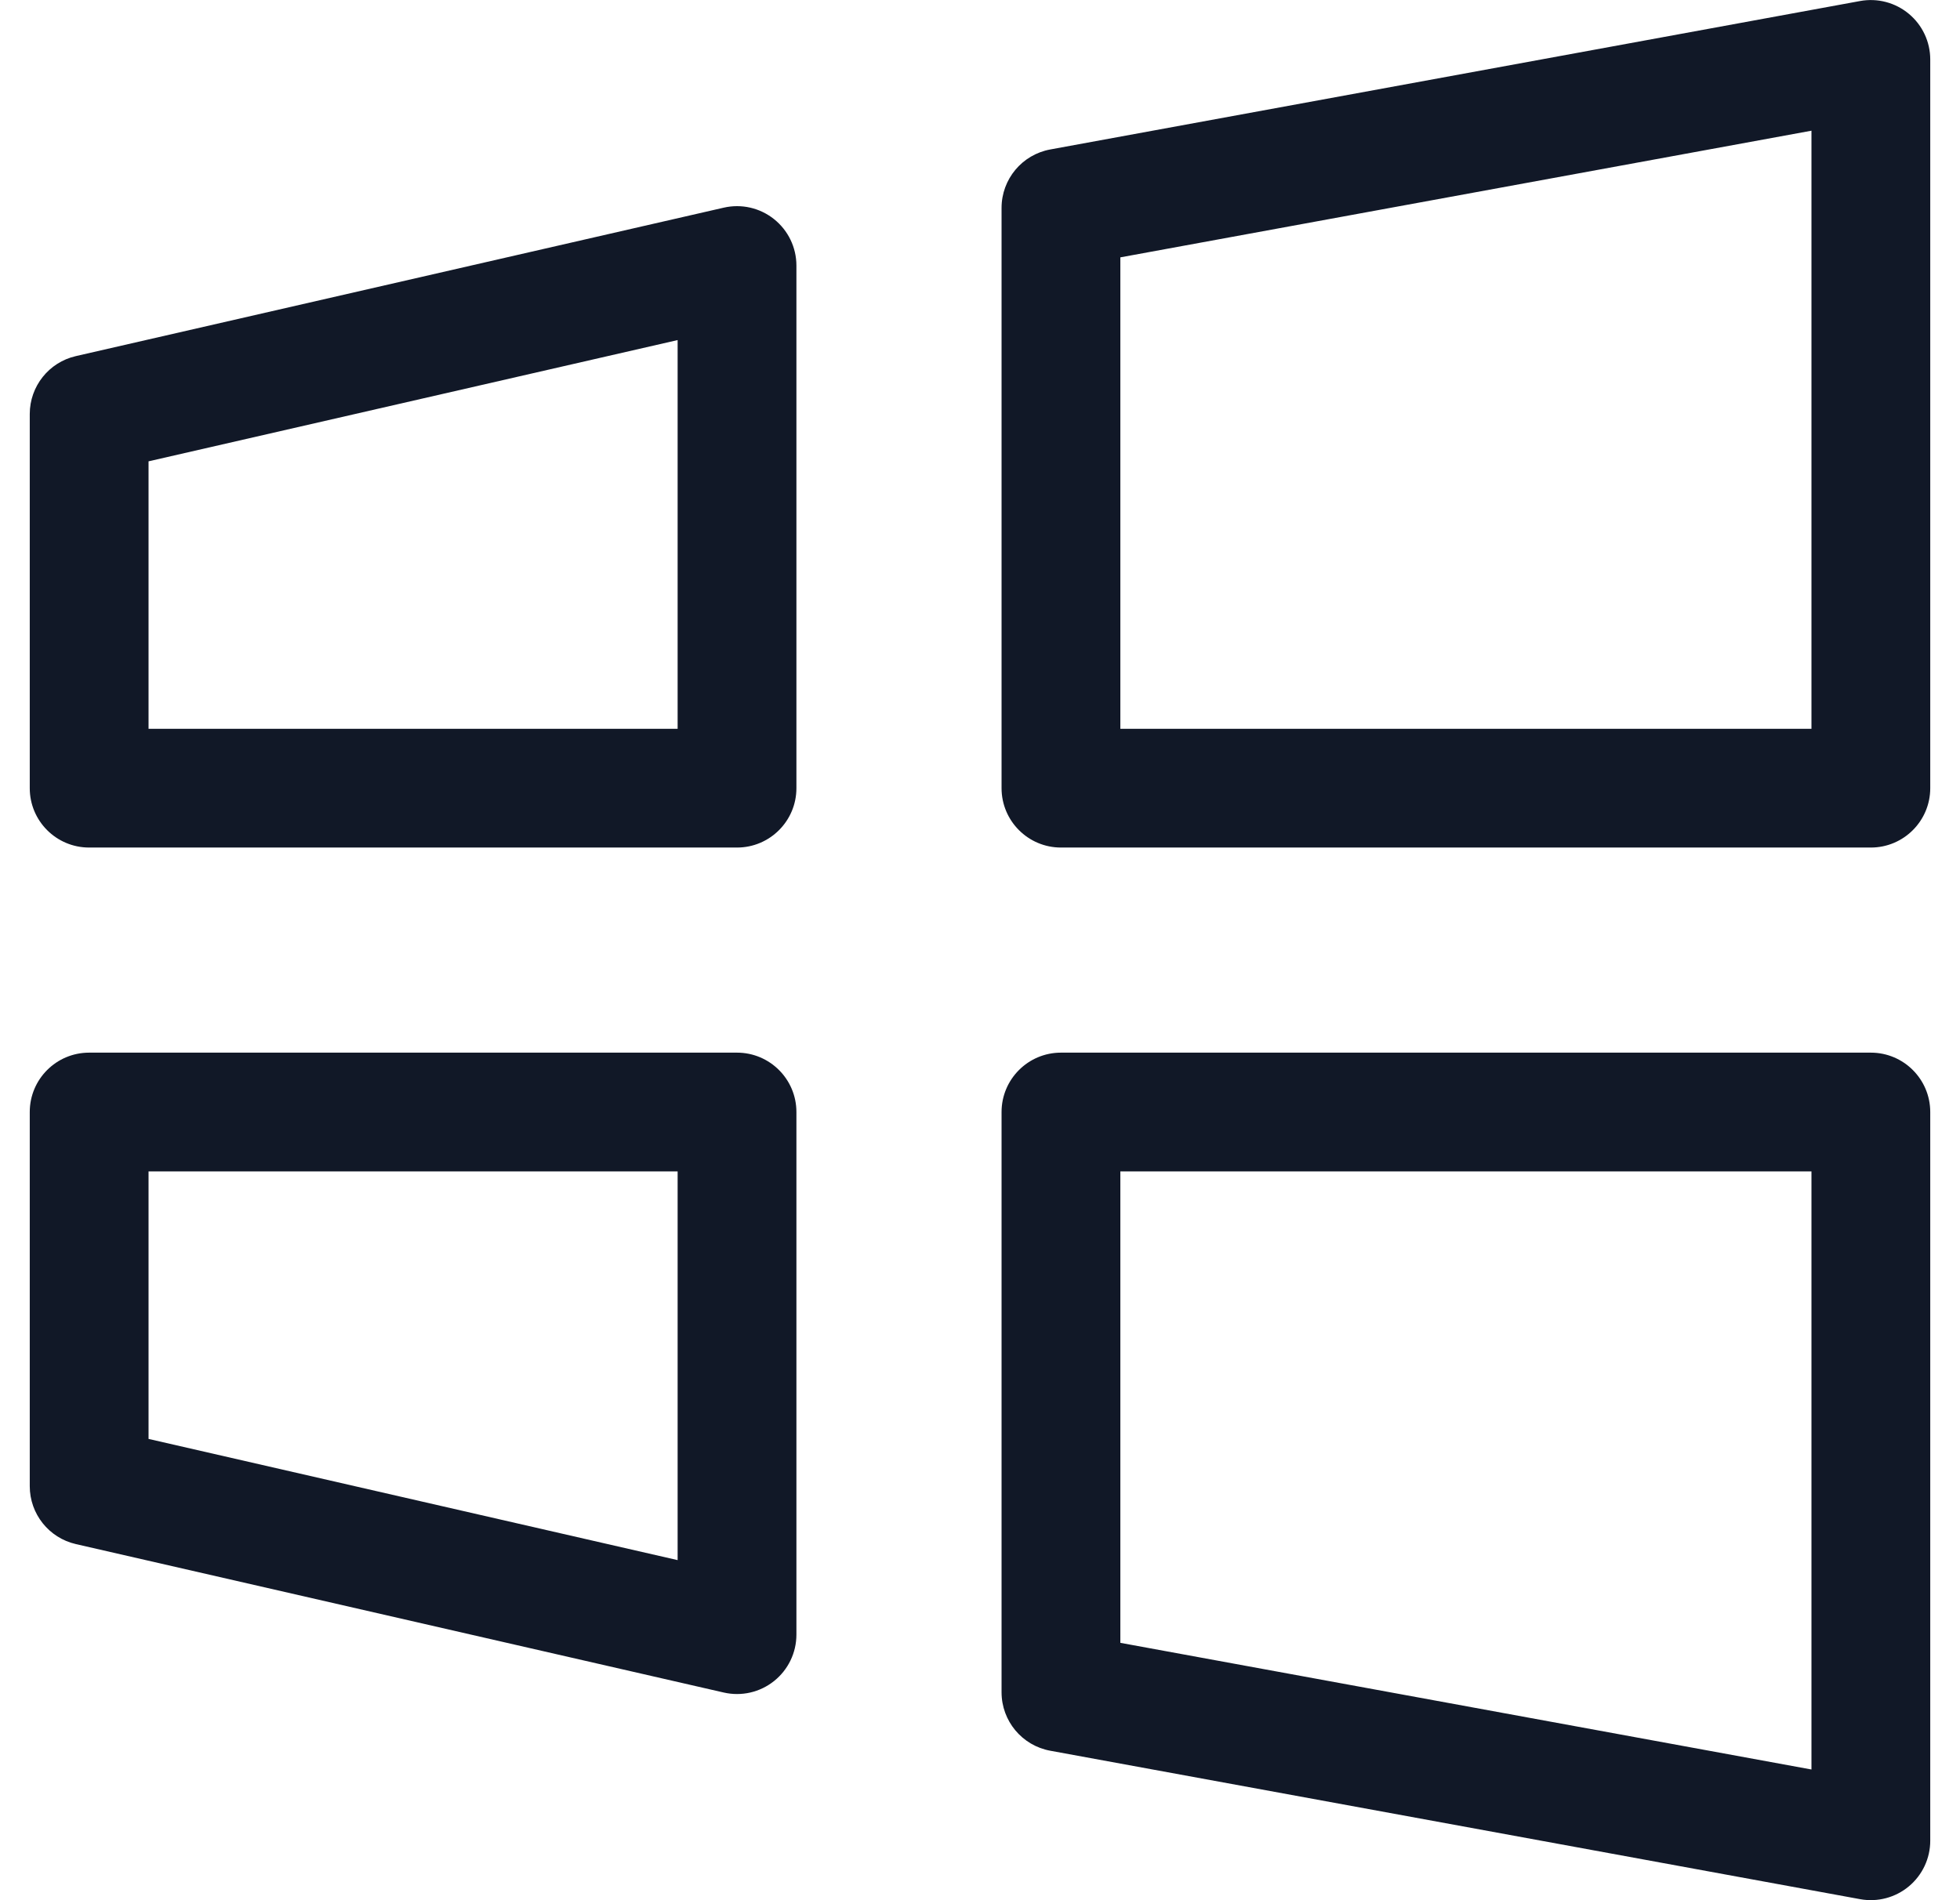 <svg width="33" height="32" viewBox="0 0 33 32" fill="none" xmlns="http://www.w3.org/2000/svg">
<path fill-rule="evenodd" clip-rule="evenodd" d="M32.499 1.001C32.499 0.704 32.367 0.423 32.139 0.233C31.911 0.043 31.611 -0.036 31.319 0.017L17.683 2.517C17.208 2.604 16.863 3.018 16.863 3.501V13.273C16.863 13.825 17.311 14.273 17.863 14.273H31.499C32.051 14.273 32.499 13.825 32.499 13.273V1.001ZM18.863 12.273V4.334L30.499 2.201V12.273H18.863ZM17.863 17.727C17.311 17.727 16.863 18.175 16.863 18.727V28.499C16.863 28.982 17.208 29.396 17.683 29.483L31.319 31.983C31.611 32.036 31.911 31.957 32.139 31.767C32.367 31.577 32.499 31.296 32.499 30.999V18.727C32.499 18.175 32.051 17.727 31.499 17.727H17.863ZM18.863 27.666V19.727H30.499V29.799L18.863 27.666ZM0.501 18.727C0.501 18.175 0.948 17.727 1.501 17.727H12.409C12.961 17.727 13.409 18.175 13.409 18.727V27.528C13.409 27.833 13.27 28.12 13.032 28.31C12.794 28.5 12.483 28.571 12.186 28.503L1.277 26.003C0.823 25.899 0.501 25.494 0.501 25.028V18.727ZM2.501 19.727V24.232L11.409 26.273V19.727H2.501ZM13.409 4.472C13.409 4.167 13.27 3.88 13.032 3.69C12.794 3.5 12.483 3.429 12.186 3.497L1.277 5.997C0.823 6.101 0.501 6.506 0.501 6.972V13.273C0.501 13.825 0.948 14.273 1.501 14.273H12.409C12.961 14.273 13.409 13.825 13.409 13.273V4.472ZM2.501 12.273V7.769L11.409 5.727V12.273H2.501Z" fill="#111827"/>
</svg>
